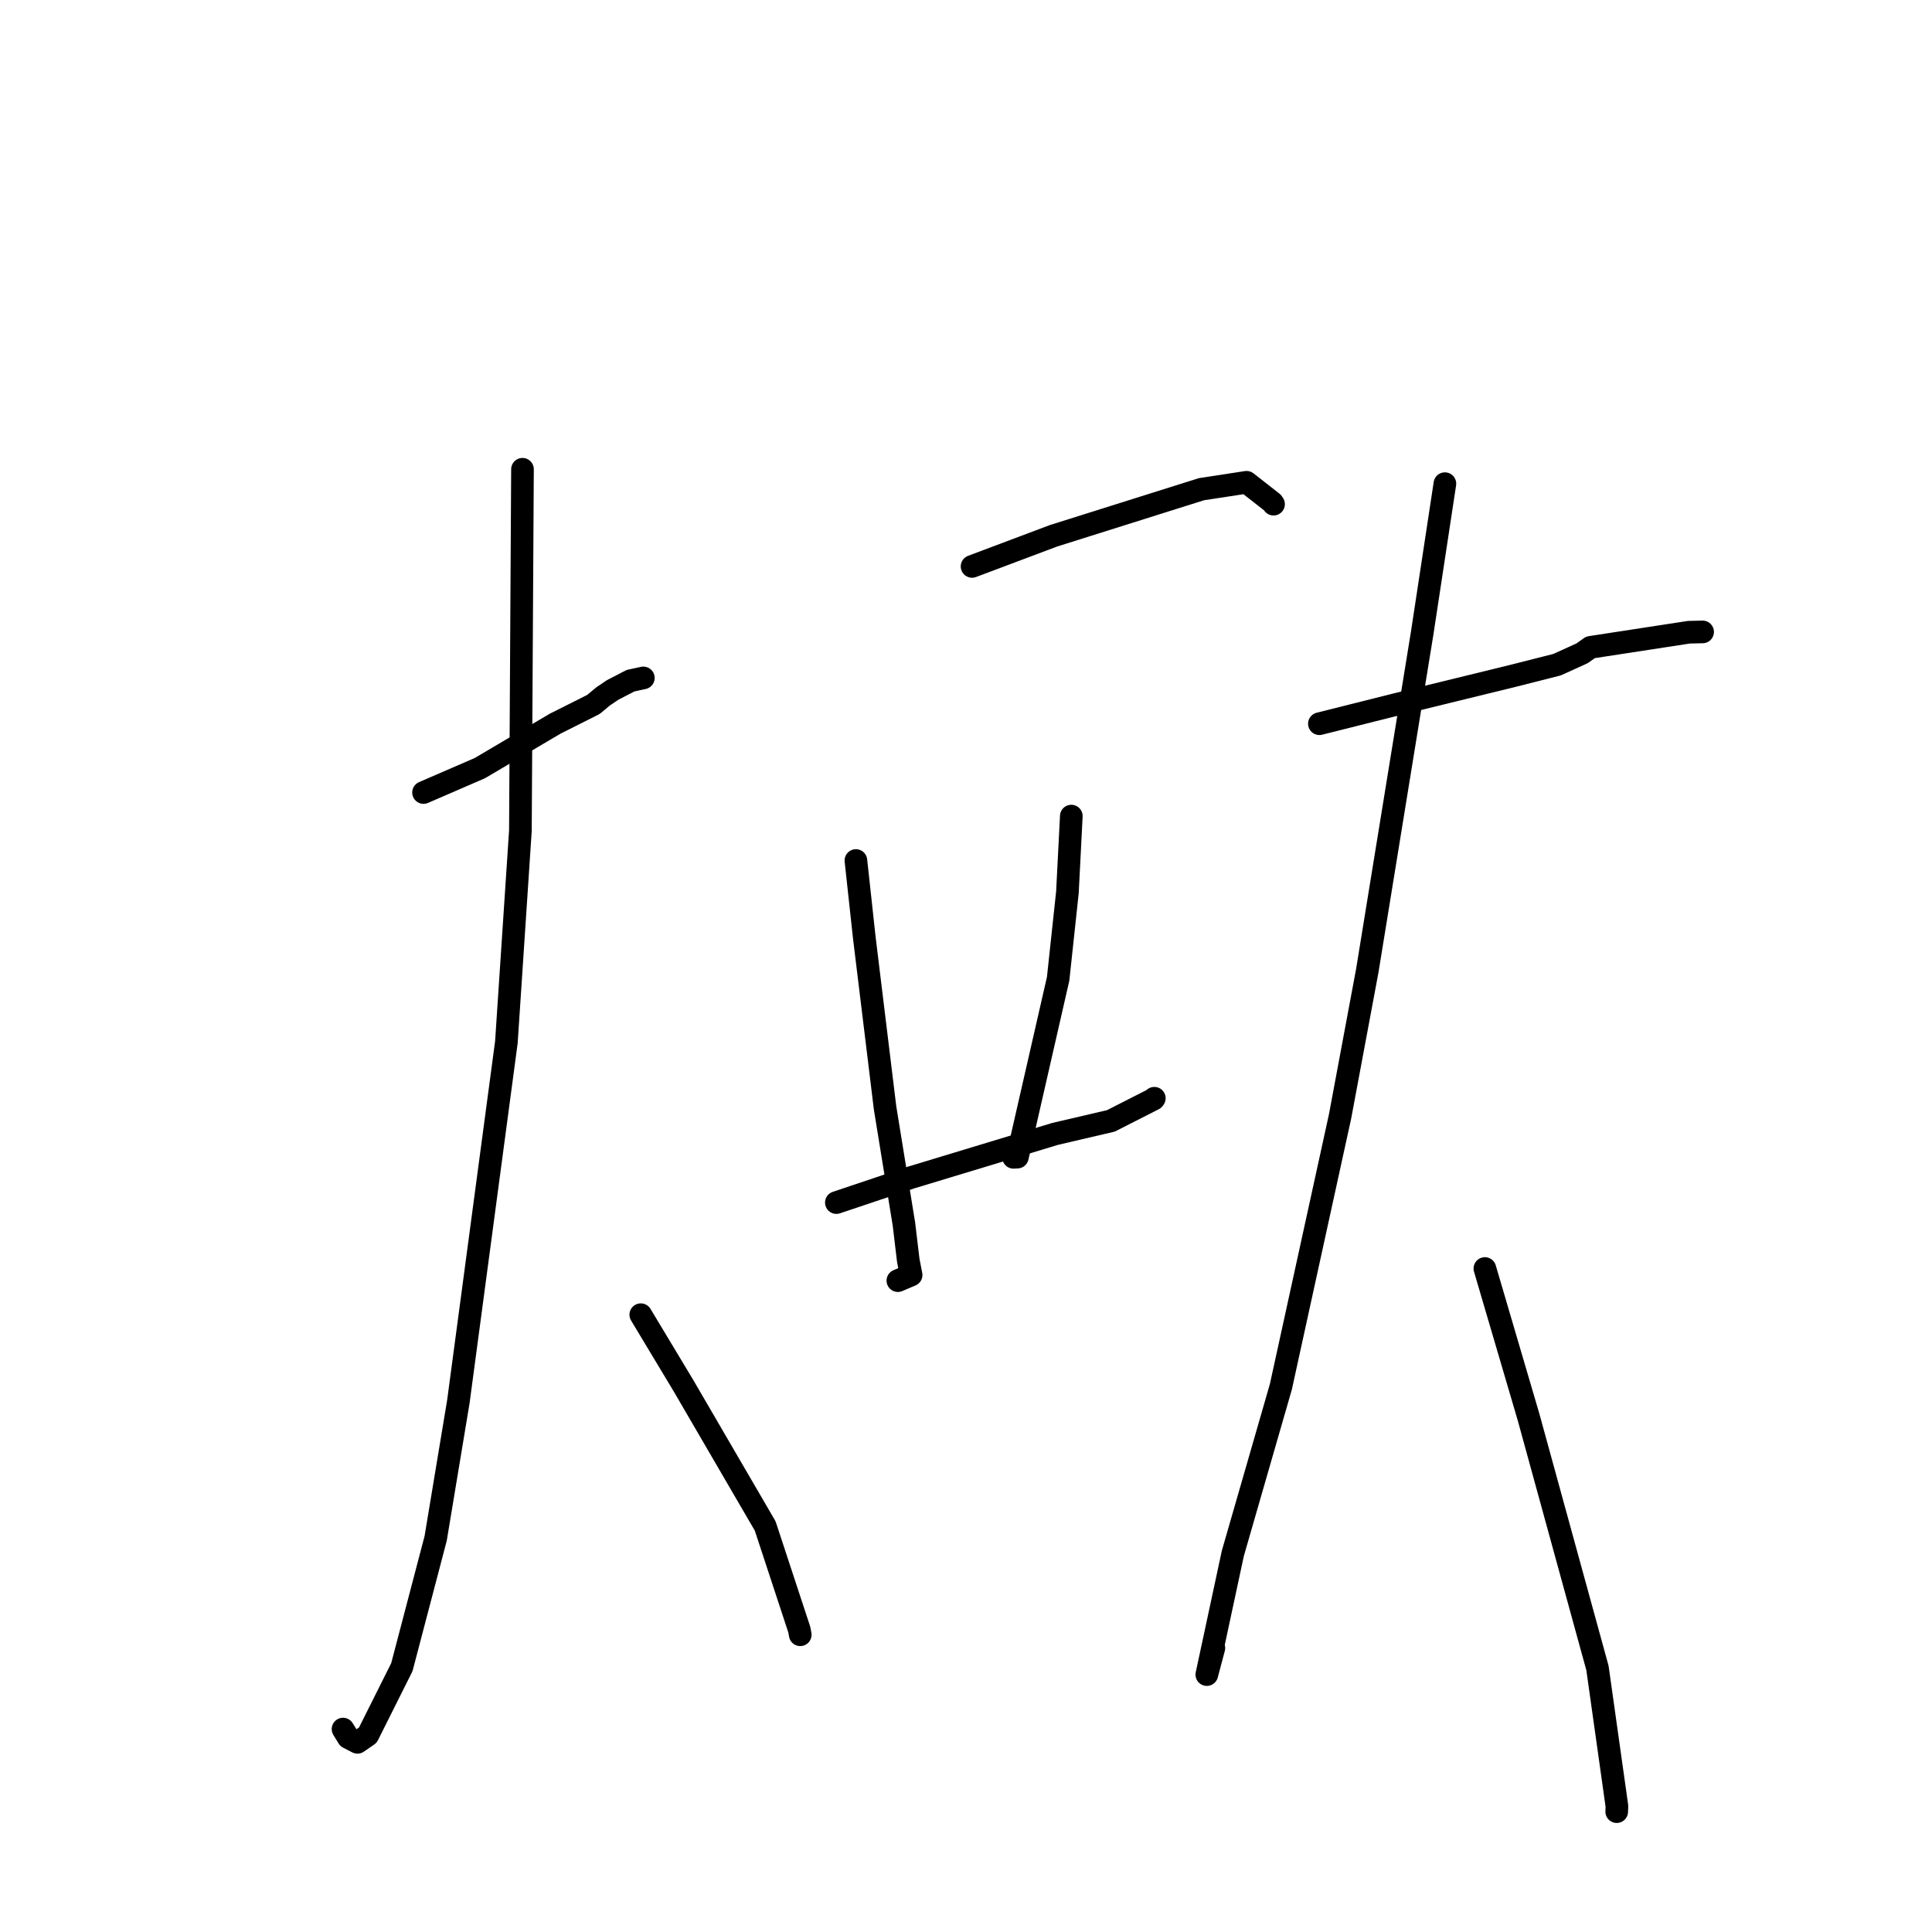 <?xml version="1.0" standalone="no"?>
    <svg width="256" height="256" xmlns="http://www.w3.org/2000/svg" version="1.1">
    <polyline stroke="black" stroke-width="3" stroke-linecap="round" fill="transparent" stroke-linejoin="round" points="56.121 105.013 63.58 101.781 73.559 95.893 78.637 93.342 79.925 92.269 81.177 91.425 83.549 90.194 84.719 89.942 85.246 89.829 " />
        <polyline stroke="black" stroke-width="3" stroke-linecap="round" fill="transparent" stroke-linejoin="round" points="69.232 62.18 68.956 110.063 67.098 138.1 60.738 185.705 57.727 203.846 53.249 220.908 48.738 229.919 47.364 230.867 46.149 230.239 45.555 229.277 45.454 229.113 " />
        <polyline stroke="black" stroke-width="3" stroke-linecap="round" fill="transparent" stroke-linejoin="round" points="84.907 174.203 90.585 183.644 101.391 202.201 105.918 215.96 106.036 216.615 " />
        <polyline stroke="black" stroke-width="3" stroke-linecap="round" fill="transparent" stroke-linejoin="round" points="128.803 75.054 139.599 70.994 159.204 64.819 165.177 63.906 168.61 66.593 168.752 66.806 " />
        <polyline stroke="black" stroke-width="3" stroke-linecap="round" fill="transparent" stroke-linejoin="round" points="113.412 114.023 114.521 124.214 117.274 146.787 119.778 162.214 120.348 166.99 120.726 168.947 119.364 169.526 118.973 169.692 " />
        <polyline stroke="black" stroke-width="3" stroke-linecap="round" fill="transparent" stroke-linejoin="round" points="141.955 108.137 141.438 118.247 140.209 129.696 134.808 153.324 134.297 153.351 " />
        <polyline stroke="black" stroke-width="3" stroke-linecap="round" fill="transparent" stroke-linejoin="round" points="110.822 159.349 120.707 156.032 139.8 150.25 147.198 148.523 152.874 145.635 152.953 145.523 " />
        <polyline stroke="black" stroke-width="3" stroke-linecap="round" fill="transparent" stroke-linejoin="round" points="174.827 95.897 185.094 93.318 200.706 89.498 206.312 88.075 209.634 86.568 210.745 85.777 223.79 83.773 225.605 83.733 " />
        <polyline stroke="black" stroke-width="3" stroke-linecap="round" fill="transparent" stroke-linejoin="round" points="191.457 64.089 188.45 83.869 181.172 128.626 177.567 147.924 169.723 183.748 163.356 205.834 159.91 221.893 160.845 218.367 " />
        <polyline stroke="black" stroke-width="3" stroke-linecap="round" fill="transparent" stroke-linejoin="round" points="196.754 168.085 202.551 187.806 211.673 221.026 214.251 239.332 214.224 240.053 " />
        </svg>
